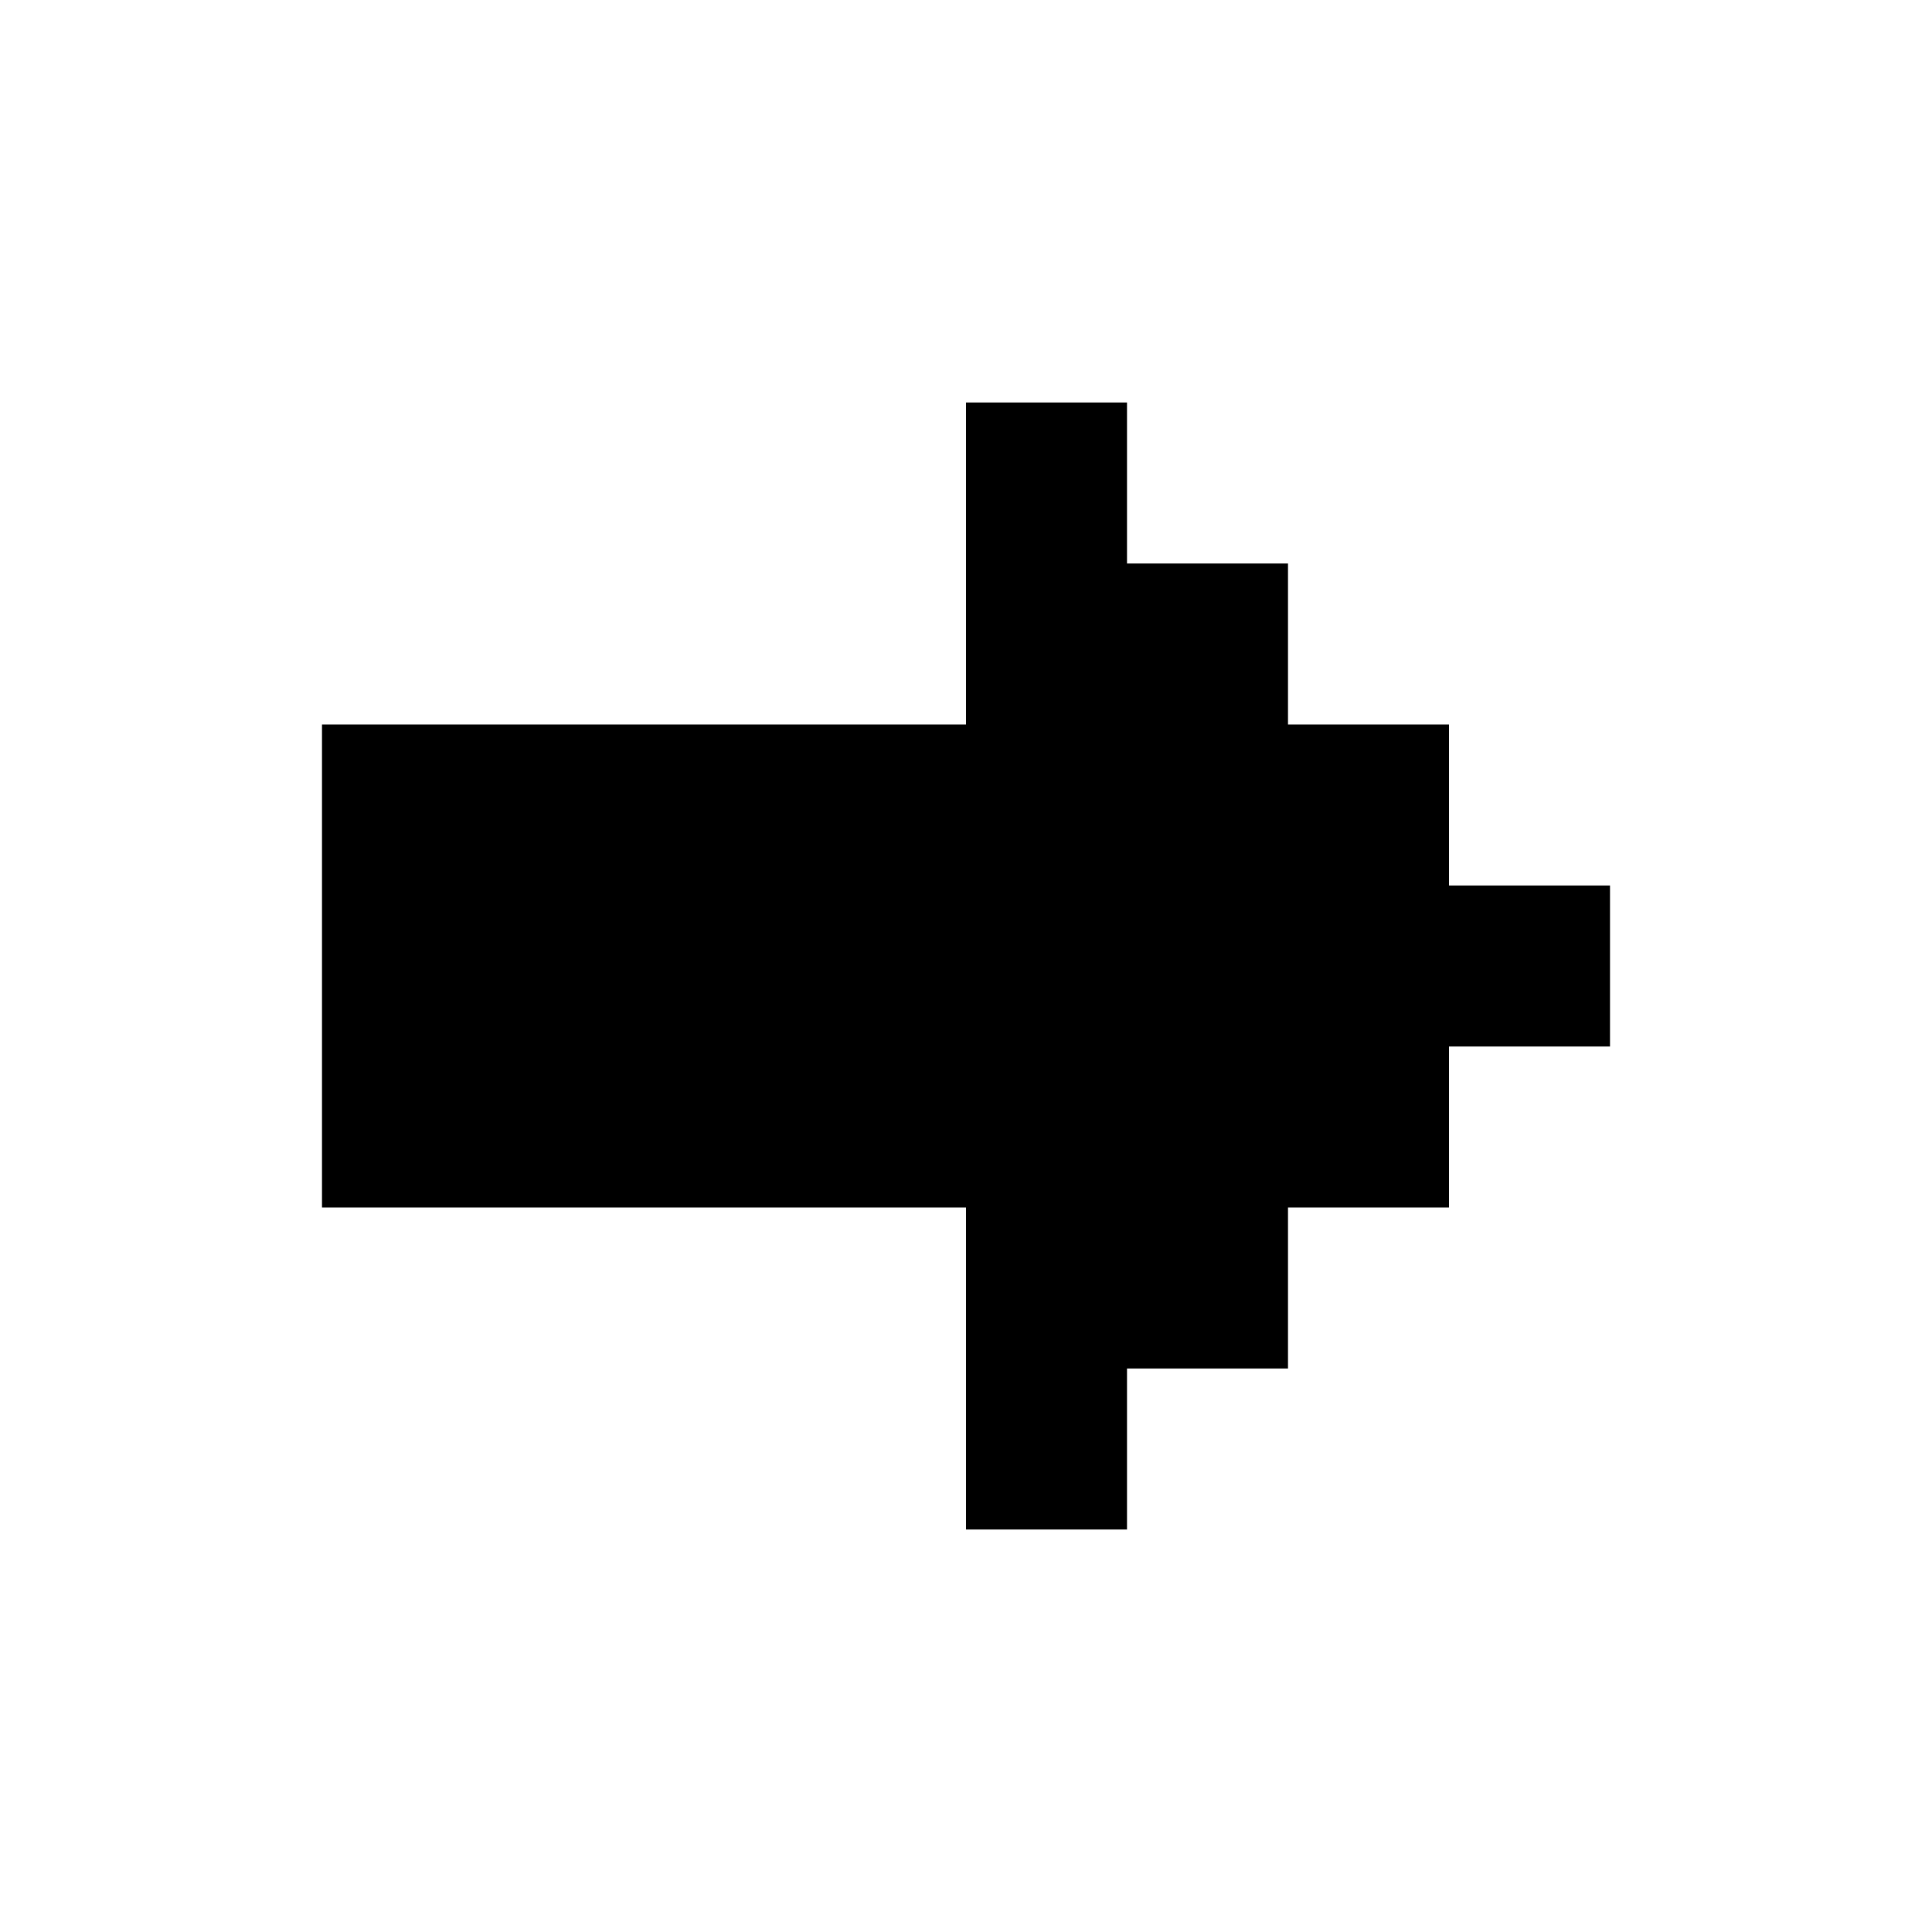 <svg width="24" height="24" viewBox="0 0 24 24" fill="none" xmlns="http://www.w3.org/2000/svg">
<path d="M12 5L14 5L14 7L16 7L16 9L18 9L18 11L20 11L20 13L18 13L18 15L16 15L16 17L14 17L14 19L12 19L12 15L4 15L4 9L12 9L12 5Z" fill="black"/>
</svg>
